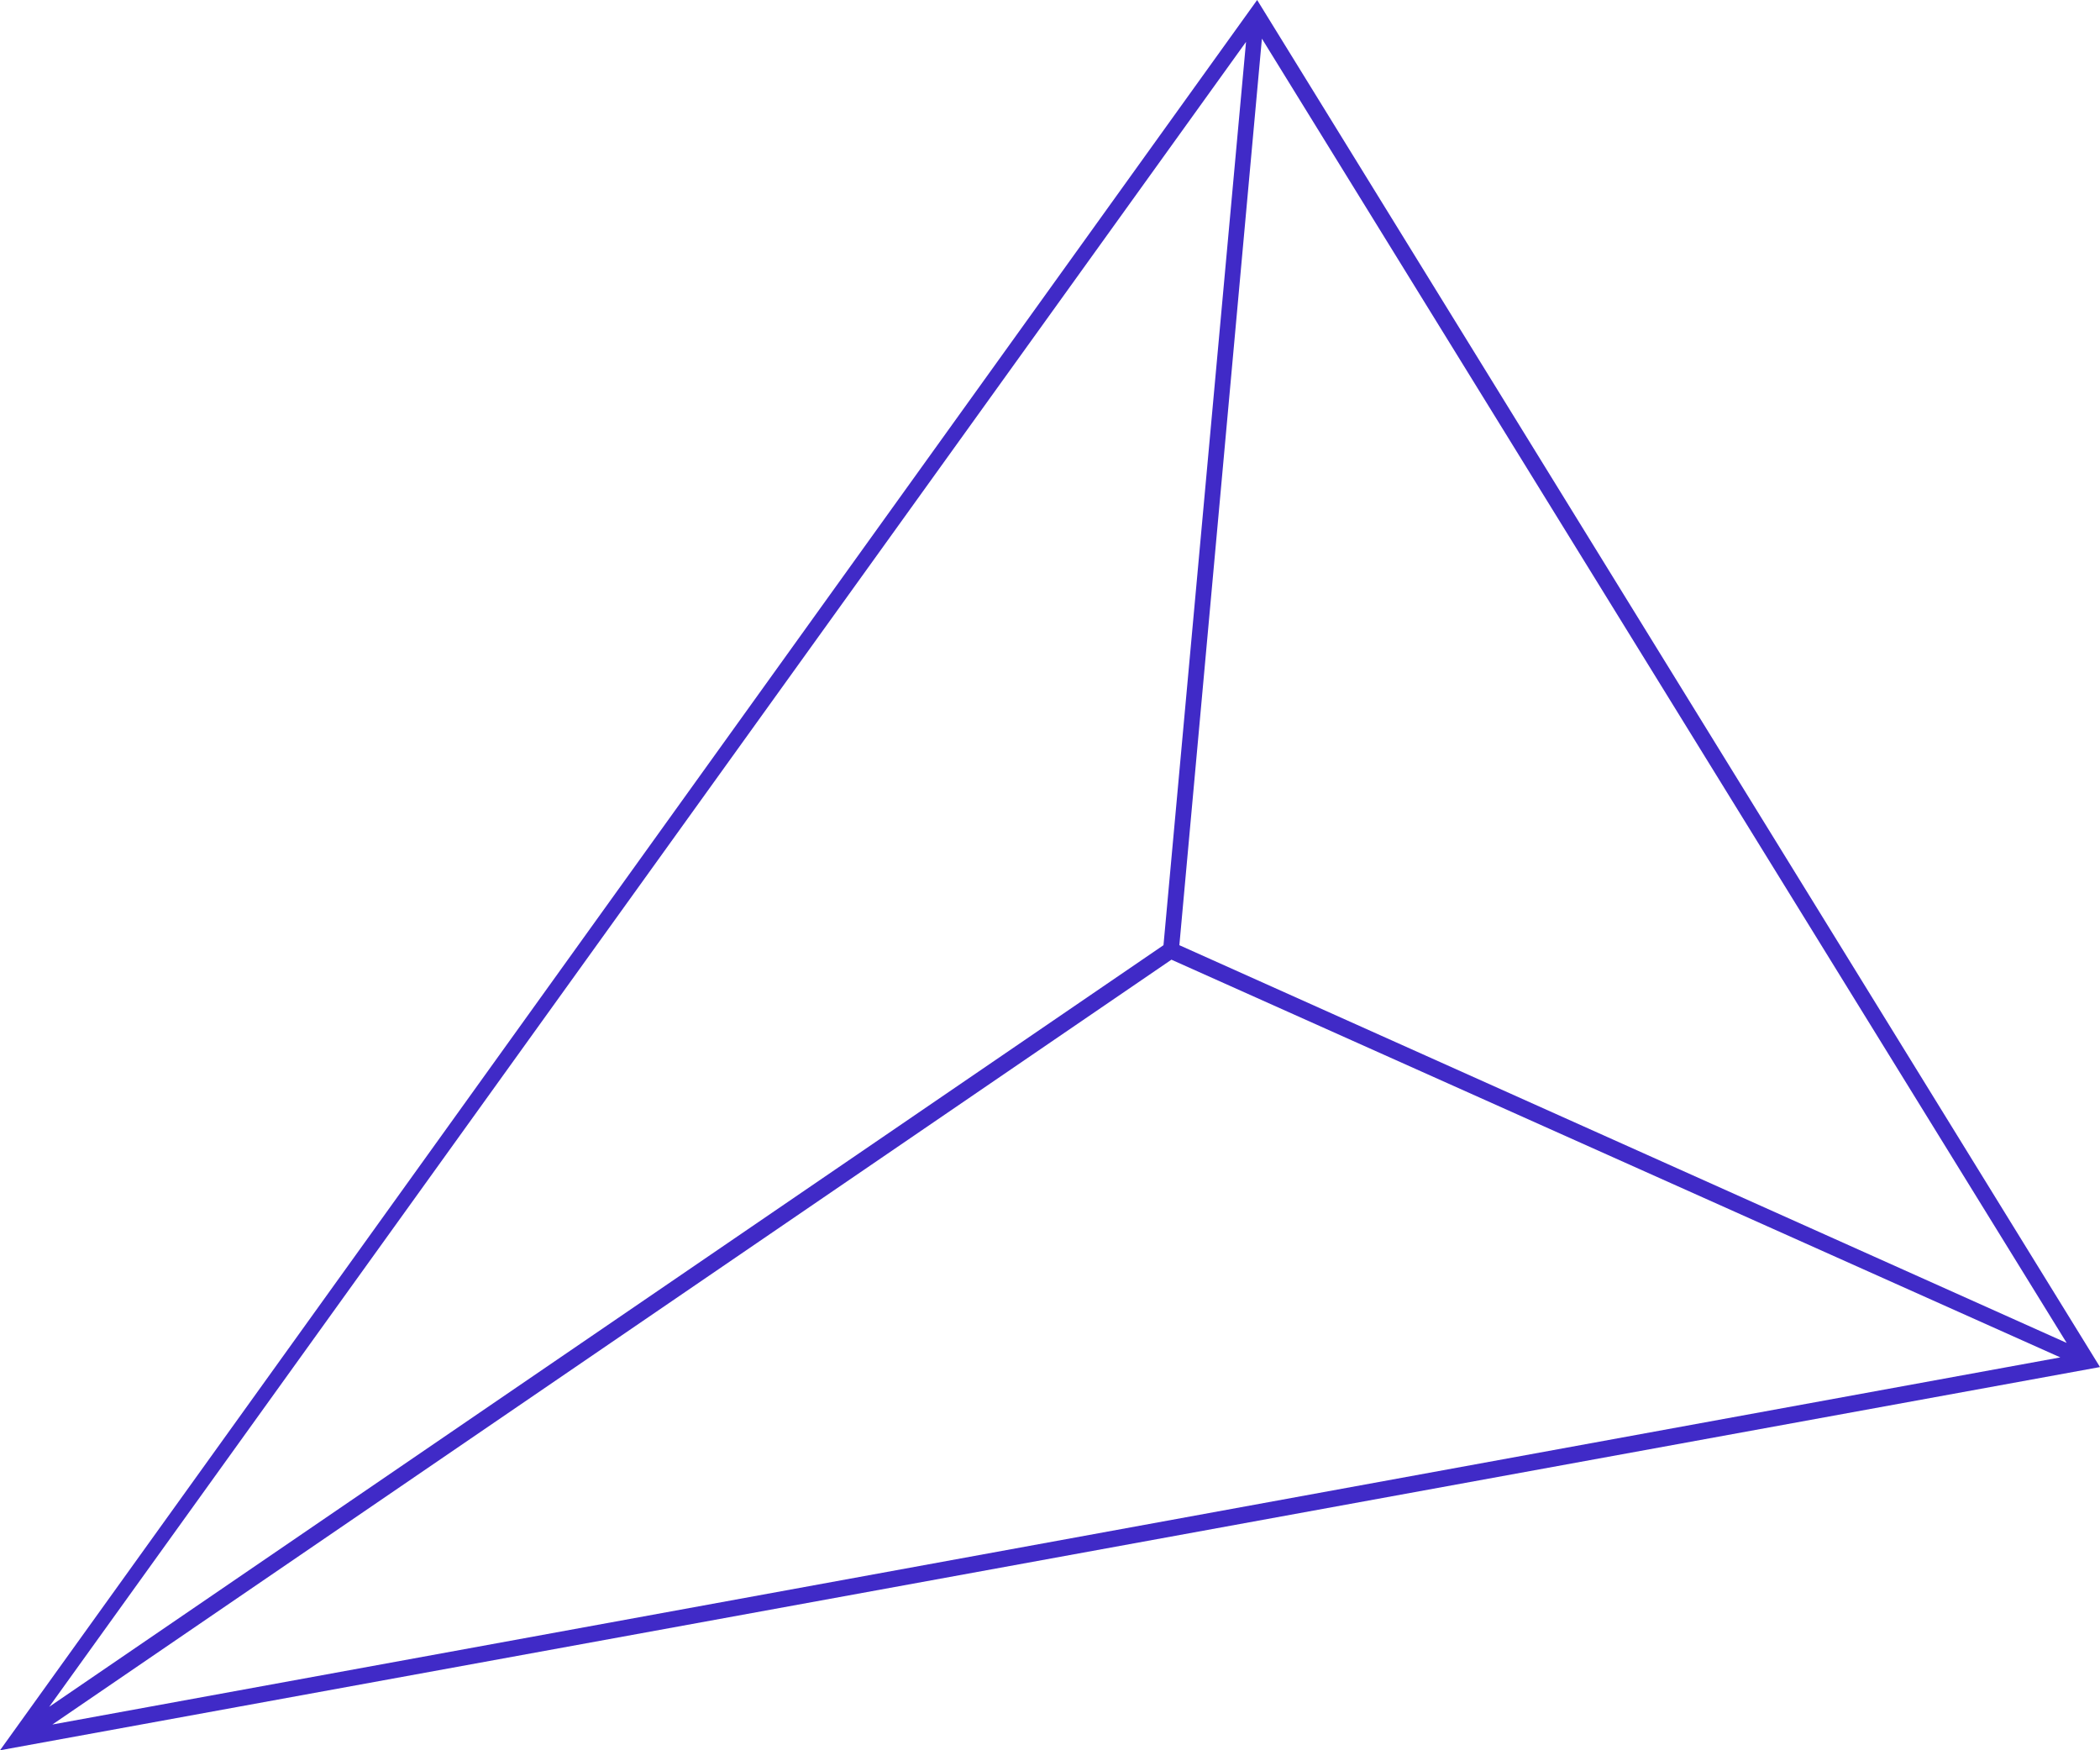 <svg width="120" height="100" viewBox="0 0 120 100" fill="none" xmlns="http://www.w3.org/2000/svg">
<path d="M120 78.105L71.837 0L0 100L120 78.105ZM118.095 76.725L67.392 54.002L72.109 2.208L118.095 76.725ZM71.202 2.392L66.485 54.002L2.812 97.516L71.202 2.392ZM2.993 98.528L66.939 54.83L117.732 77.553L2.993 98.528Z" fill="#402AC7"/>
</svg>
